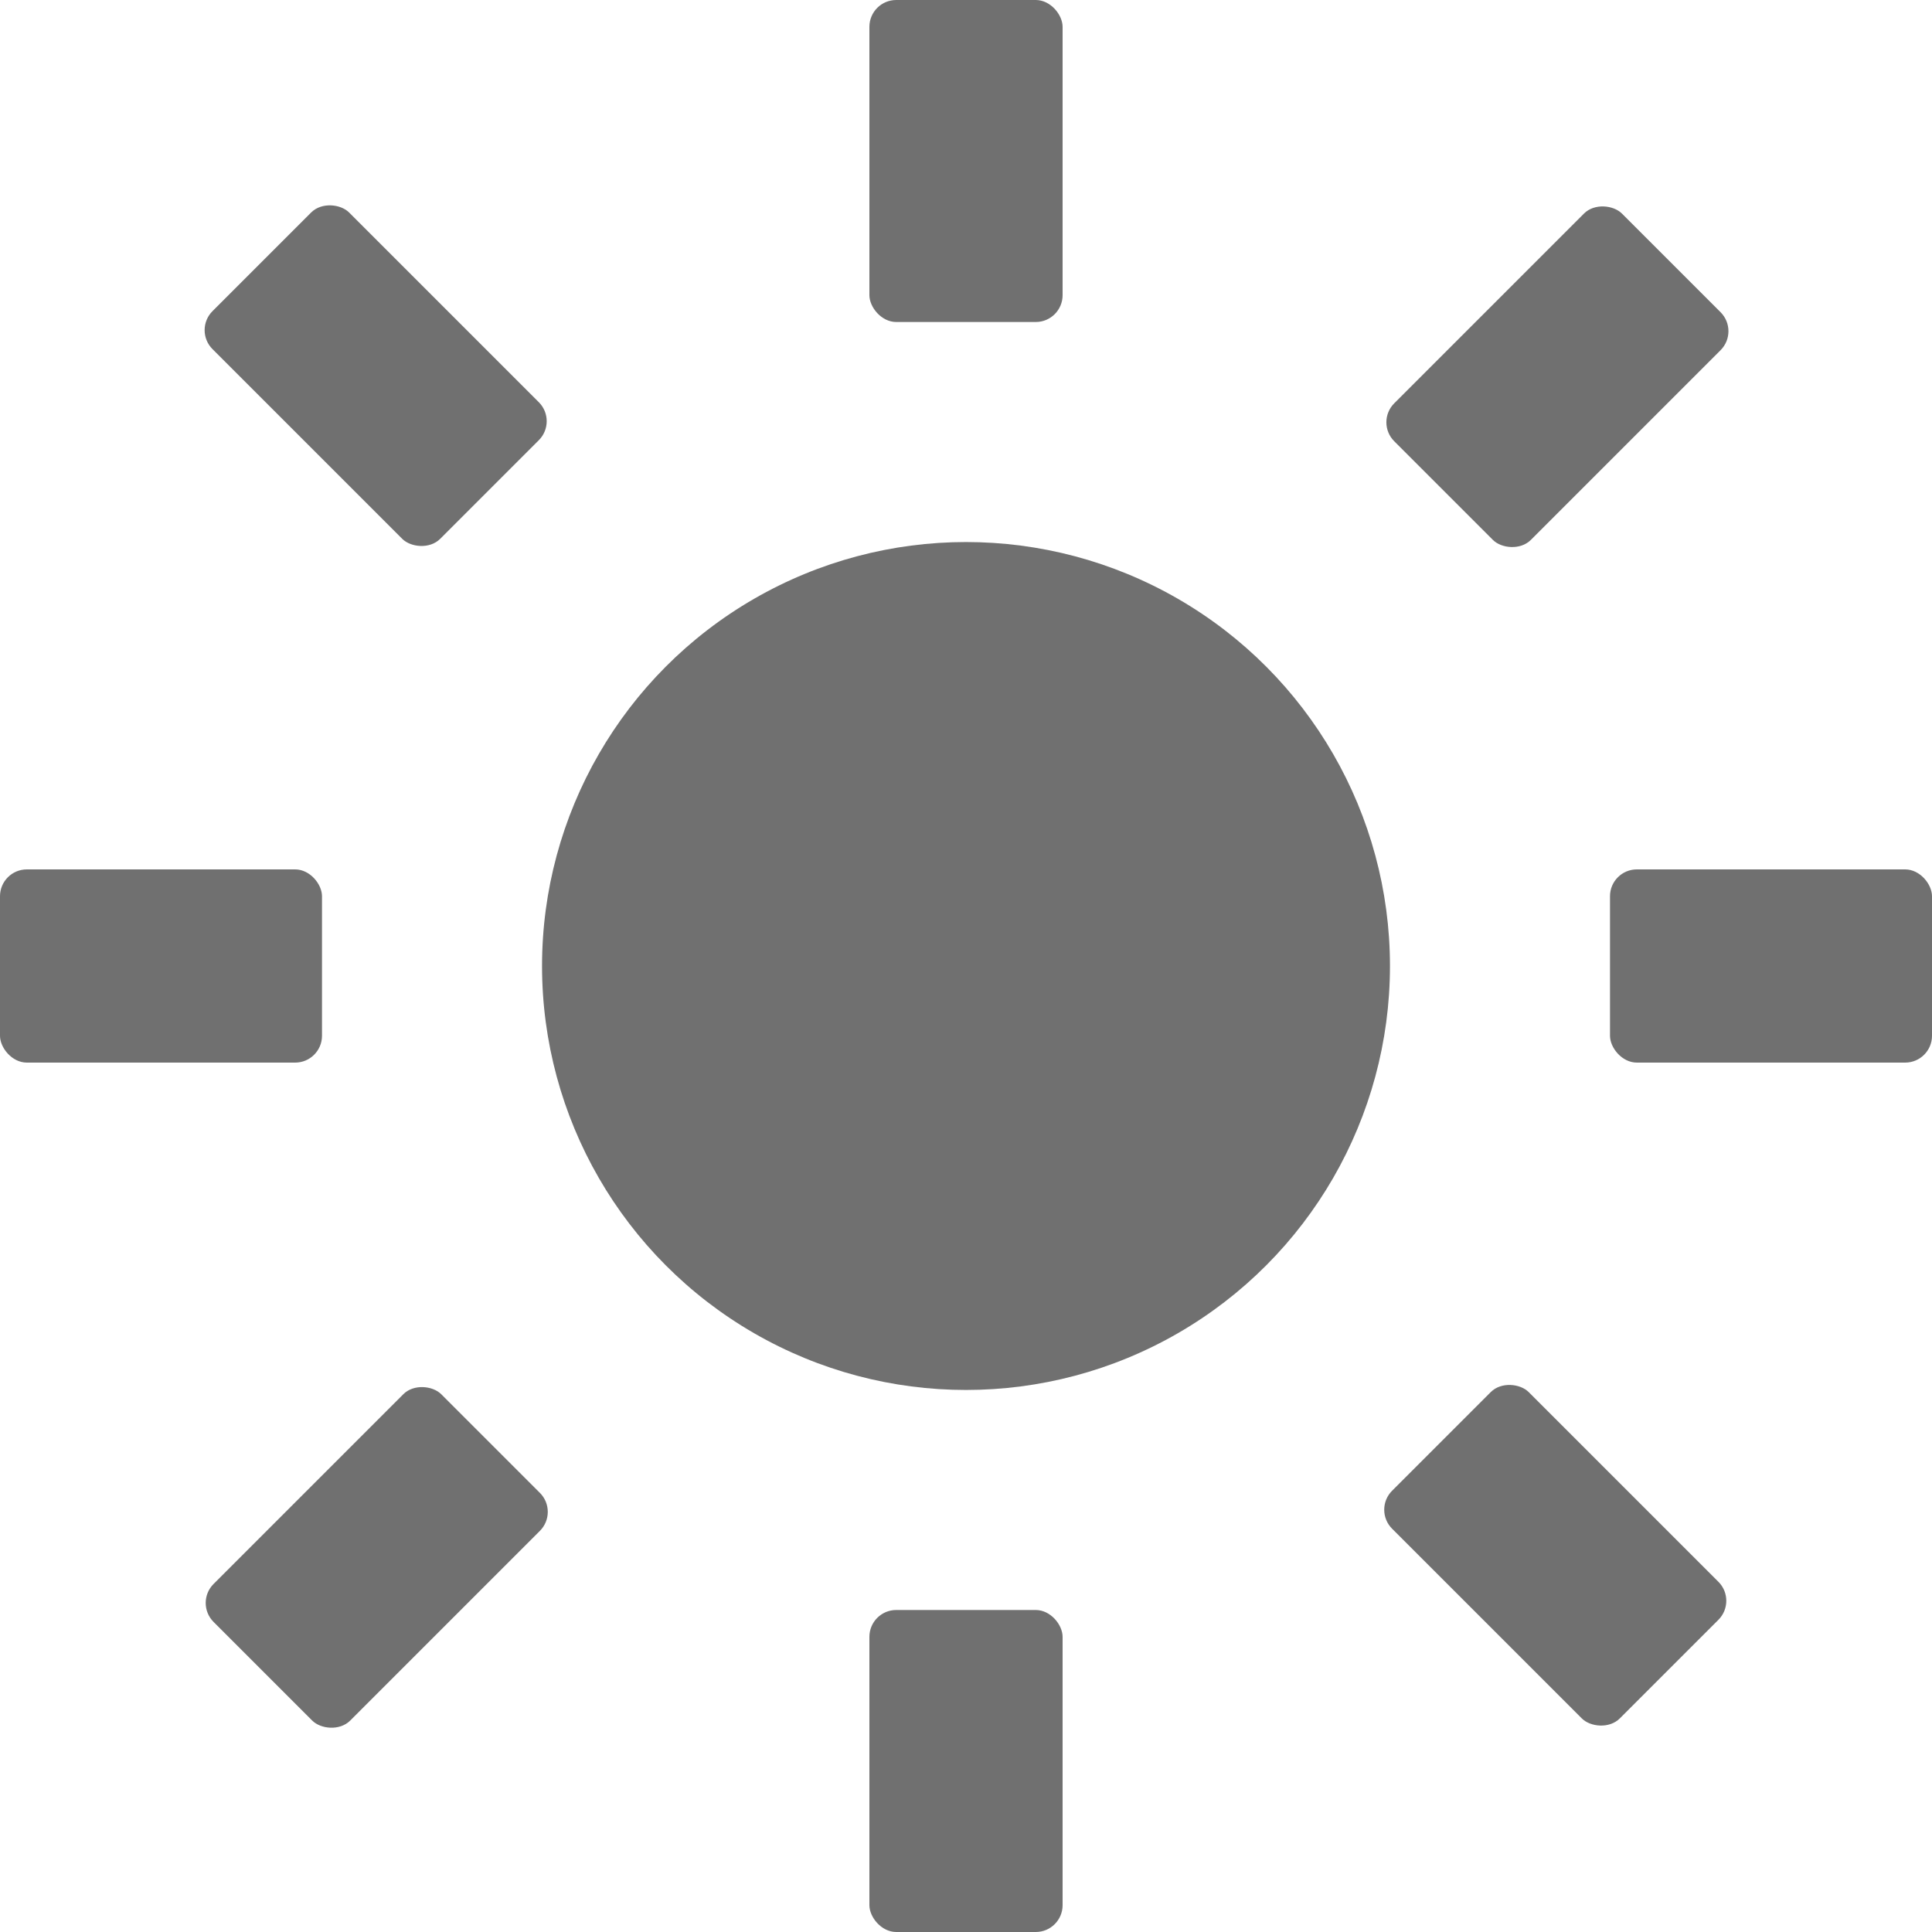 <svg xmlns="http://www.w3.org/2000/svg" data-name="S_Light_18_N@2x" height="36" id="S_Light_18_N_2x" viewBox="0 0 36 36" width="36"><defs><style>.fill{fill:#707070}</style></defs><title>S_Light_18_N@2x</title><circle class="fill" cx="18" cy="18" r="7.9"/><rect class="fill" height="6" rx=".5" ry=".5" width="3.6" x="16.2"/><rect class="fill" height="6" rx=".5" ry=".5" width="3.6" x="16.2" y="30"/><rect class="fill" height="3.6" rx=".5" ry=".5" width="6" y="16.2"/><rect class="fill" height="3.6" rx=".5" ry=".5" width="6" x="30" y="16.2"/><rect class="fill" height="3.6" rx=".5" ry=".5" transform="rotate(-45 29.02 7.02)" width="6" x="26.02" y="5.22"/><rect class="fill" height="3.6" rx=".5" ry=".5" transform="rotate(-45 7.02 29.02)" width="6" x="4.02" y="27.22"/><rect class="fill" height="6" rx=".5" ry=".5" transform="rotate(-45 7 7)" width="3.6" x="5.2" y="4"/><rect class="fill" height="6" rx=".5" ry=".5" transform="rotate(-45 28.98 28.98)" width="3.6" x="27.18" y="25.98"/></svg>